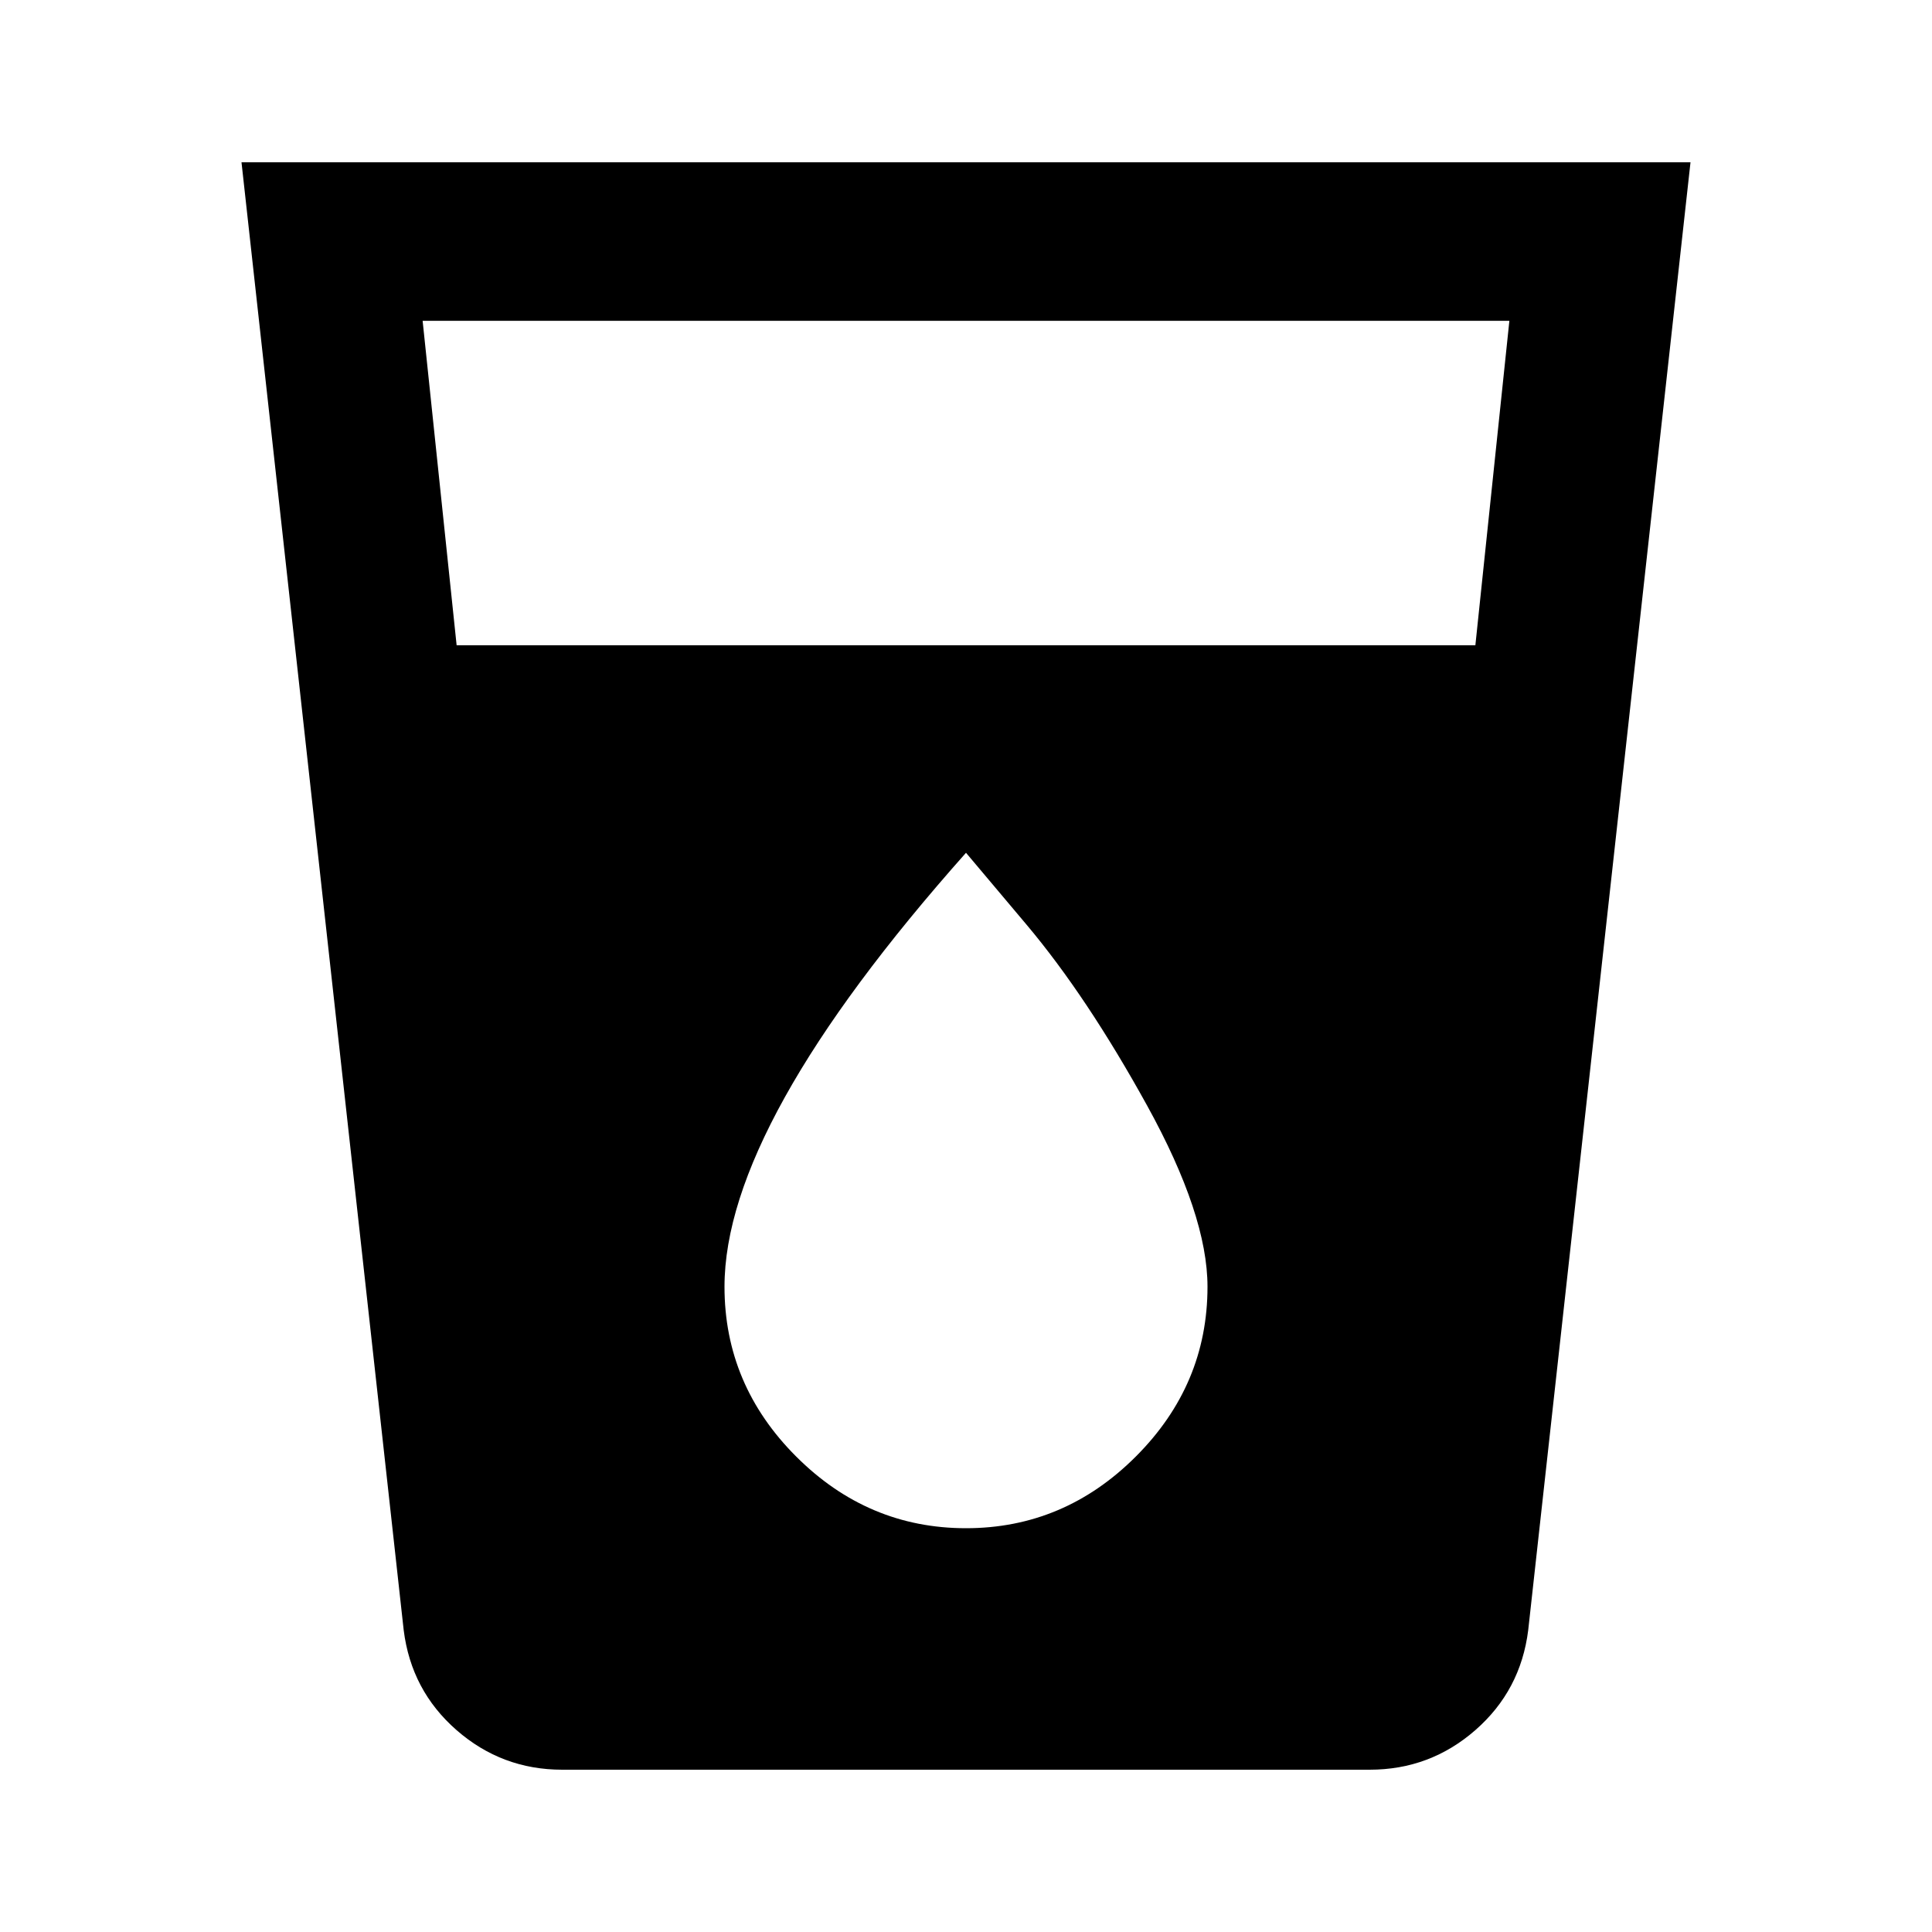 <!-- Generated by IcoMoon.io -->
<svg version="1.1" xmlns="http://www.w3.org/2000/svg" width="20" height="20" viewBox="0 0 20 20">
<title>local_drink</title>
<path d="M15.273 6.68l0.352-3.359h-11.25l0.352 3.359h10.547zM10 15.82q1.016 0 1.758-0.742t0.742-1.758q0-0.742-0.625-1.875t-1.25-1.875l-0.625-0.742q-2.5 2.813-2.5 4.492 0 1.016 0.742 1.758t1.758 0.742zM2.5 1.68h15l-1.68 15.195q-0.078 0.625-0.547 1.035t-1.094 0.41h-8.359q-0.625 0-1.094-0.41t-0.547-1.035z"></path>
</svg>
